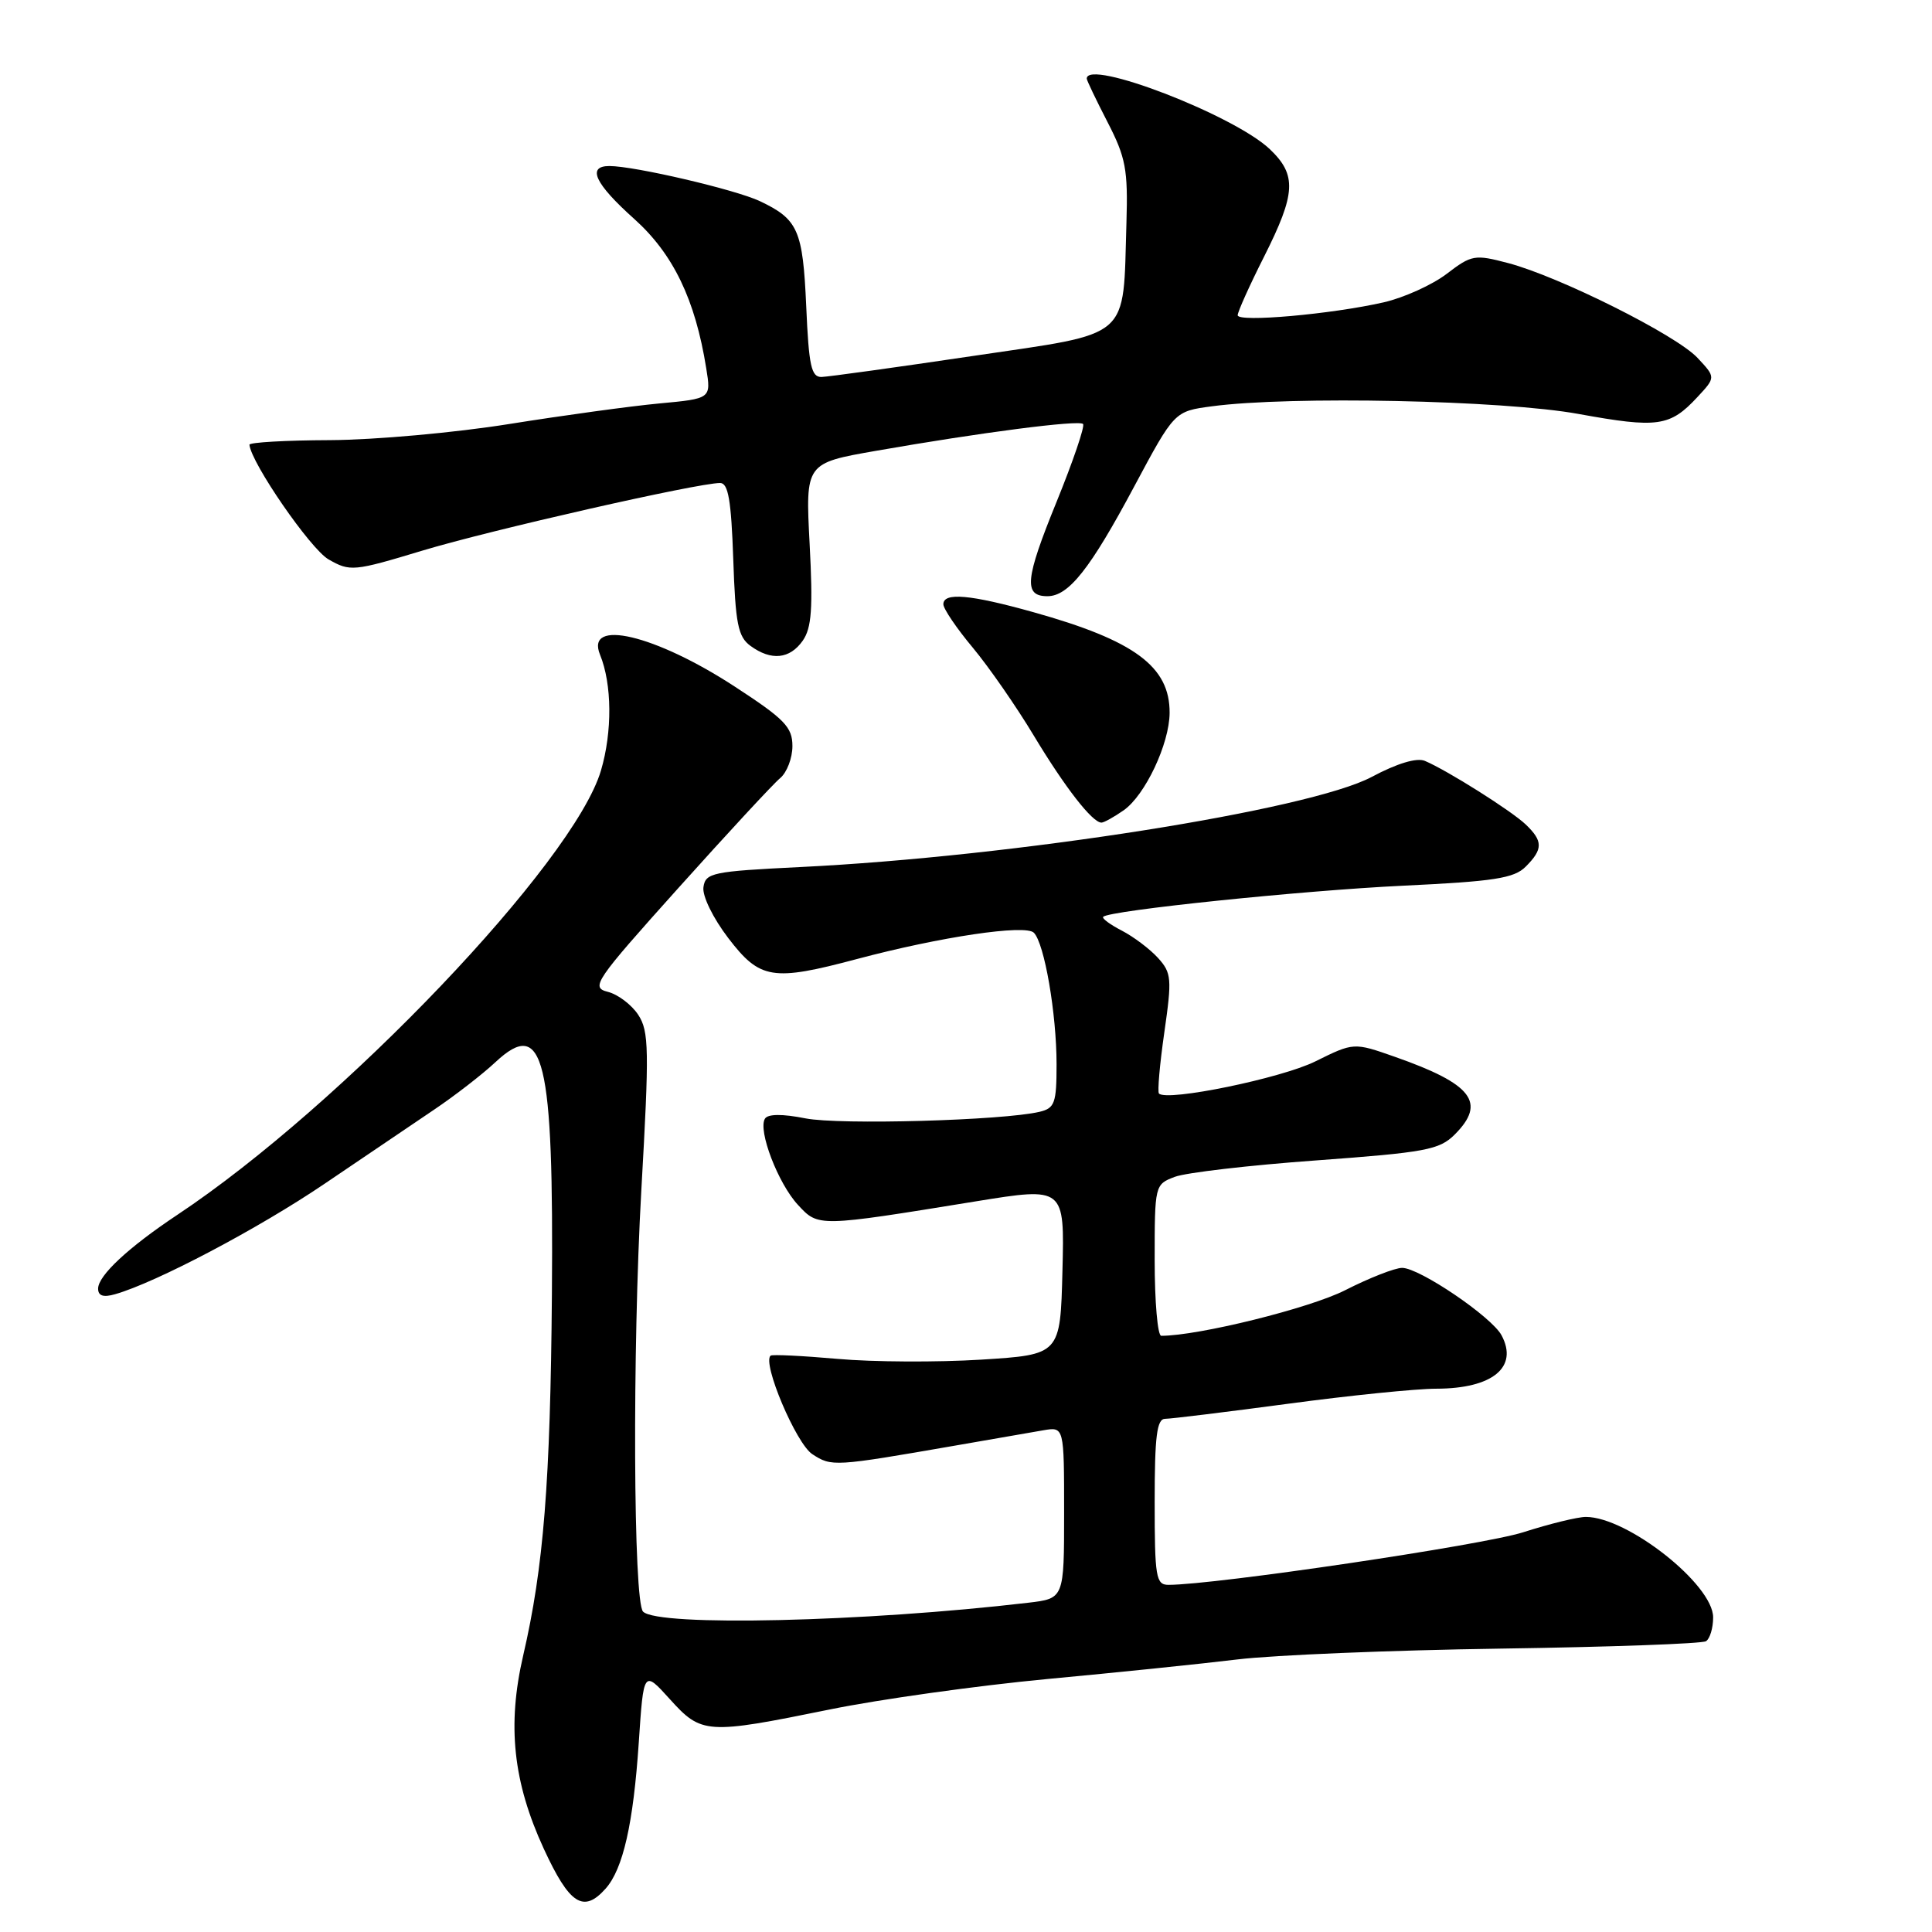 <?xml version="1.0" encoding="UTF-8" standalone="no"?>
<!DOCTYPE svg PUBLIC "-//W3C//DTD SVG 1.1//EN" "http://www.w3.org/Graphics/SVG/1.1/DTD/svg11.dtd" >
<svg xmlns="http://www.w3.org/2000/svg" xmlns:xlink="http://www.w3.org/1999/xlink" version="1.1" viewBox="0 0 256 256">
 <g >
 <path fill="currentColor"
d=" M 80.25 250.25 C 82.56 247.65 83.92 241.64 84.64 230.90 C 85.28 221.30 85.28 221.30 88.76 225.15 C 92.95 229.79 93.62 229.84 109.87 226.53 C 116.56 225.16 129.56 223.35 138.76 222.48 C 147.97 221.62 159.32 220.45 164.00 219.88 C 168.68 219.31 184.33 218.66 198.80 218.45 C 213.26 218.24 225.52 217.80 226.05 217.47 C 226.57 217.15 227.00 215.72 227.00 214.31 C 227.00 209.96 215.65 201.00 210.13 201.00 C 209.06 201.00 205.33 201.91 201.84 203.03 C 196.56 204.73 160.98 210.00 154.83 210.00 C 153.17 210.00 153.00 209.00 153.00 199.00 C 153.00 190.27 153.29 188.00 154.39 188.00 C 155.16 188.00 162.47 187.10 170.64 186.01 C 178.81 184.91 187.67 184.01 190.32 184.01 C 197.77 184.00 201.23 181.16 198.96 176.93 C 197.66 174.49 188.09 168.00 185.79 168.00 C 184.84 168.00 181.44 169.33 178.24 170.96 C 173.54 173.35 158.80 177.00 153.87 177.00 C 153.39 177.00 153.00 172.49 153.00 166.98 C 153.00 157.04 153.02 156.94 155.66 155.94 C 157.13 155.38 165.56 154.40 174.41 153.76 C 188.90 152.70 190.72 152.36 192.75 150.34 C 196.99 146.10 195.10 143.64 184.82 140.03 C 179.38 138.12 179.38 138.12 174.27 140.65 C 169.76 142.88 154.65 145.99 153.57 144.90 C 153.35 144.68 153.67 141.03 154.28 136.79 C 155.30 129.68 155.24 128.92 153.45 126.94 C 152.38 125.76 150.22 124.13 148.66 123.32 C 147.09 122.51 145.98 121.69 146.18 121.48 C 147.02 120.64 172.52 118.00 185.91 117.36 C 197.98 116.79 200.62 116.38 202.16 114.84 C 204.47 112.53 204.47 111.45 202.17 109.25 C 200.26 107.43 191.76 102.07 188.80 100.82 C 187.73 100.37 185.12 101.15 181.77 102.94 C 173.55 107.33 134.36 113.51 106.00 114.89 C 94.40 115.46 93.48 115.65 93.21 117.55 C 93.04 118.71 94.47 121.64 96.50 124.30 C 100.70 129.79 102.35 130.06 113.57 127.07 C 124.62 124.13 135.86 122.46 136.99 123.59 C 138.39 124.99 140.00 134.30 140.00 141.03 C 140.00 146.17 139.76 146.84 137.75 147.32 C 132.90 148.47 111.24 149.08 106.73 148.19 C 103.65 147.58 101.75 147.60 101.36 148.23 C 100.40 149.77 103.10 156.82 105.74 159.66 C 108.45 162.59 108.34 162.59 129.28 159.19 C 141.06 157.28 141.06 157.28 140.78 168.39 C 140.50 179.50 140.50 179.50 130.00 180.16 C 124.22 180.52 115.67 180.48 111.00 180.06 C 106.33 179.65 102.32 179.45 102.11 179.63 C 100.96 180.58 105.48 191.27 107.63 192.68 C 110.20 194.36 110.49 194.34 126.50 191.56 C 131.45 190.70 136.74 189.78 138.25 189.52 C 141.00 189.05 141.00 189.05 141.00 200.43 C 141.00 211.81 141.00 211.81 136.25 212.37 C 114.56 214.92 87.22 215.55 85.21 213.55 C 83.92 212.26 83.78 178.87 84.98 157.70 C 86.04 139.06 86.00 136.65 84.57 134.47 C 83.69 133.13 81.88 131.76 80.53 131.42 C 78.24 130.84 78.79 130.03 89.91 117.64 C 96.42 110.39 102.47 103.85 103.37 103.11 C 104.27 102.36 105.00 100.45 105.00 98.86 C 105.00 96.35 103.98 95.29 97.38 90.99 C 86.83 84.10 77.51 81.89 79.51 86.76 C 81.10 90.65 81.15 96.96 79.63 102.10 C 76.05 114.24 45.33 146.46 23.50 160.97 C 17.02 165.28 13.00 169.02 13.00 170.75 C 13.00 171.71 13.69 171.94 15.25 171.49 C 20.70 169.94 34.26 162.78 43.00 156.86 C 48.23 153.31 54.75 148.90 57.50 147.05 C 60.25 145.20 63.92 142.36 65.66 140.73 C 72.07 134.75 73.38 140.15 73.13 171.50 C 72.93 196.40 72.03 207.69 69.33 219.34 C 67.18 228.60 67.98 236.12 72.05 244.96 C 75.46 252.35 77.31 253.55 80.25 250.25 Z  M 148.89 107.37 C 151.74 105.37 154.95 98.57 154.98 94.47 C 155.02 88.33 150.35 84.87 136.94 81.12 C 128.55 78.77 125.00 78.46 125.00 80.07 C 125.00 80.66 126.75 83.25 128.90 85.82 C 131.04 88.39 134.69 93.65 137.00 97.50 C 141.12 104.34 144.74 109.00 145.95 109.00 C 146.28 109.00 147.60 108.27 148.89 107.37 Z  M 106.37 84.89 C 107.55 83.20 107.73 80.59 107.28 72.07 C 106.72 61.37 106.72 61.37 116.11 59.73 C 129.87 57.32 142.96 55.62 143.51 56.18 C 143.78 56.45 142.19 61.12 139.98 66.55 C 135.82 76.76 135.61 79.00 138.79 79.00 C 141.60 79.00 144.45 75.40 150.30 64.44 C 155.62 54.50 155.62 54.50 160.56 53.84 C 170.96 52.44 199.19 53.03 209.16 54.85 C 219.67 56.76 221.28 56.53 224.92 52.61 C 227.35 50.00 227.35 50.00 224.92 47.41 C 222.10 44.39 206.62 36.65 199.84 34.86 C 195.40 33.69 195.00 33.76 191.69 36.29 C 189.77 37.75 186.02 39.45 183.35 40.06 C 176.42 41.64 164.00 42.74 164.00 41.77 C 164.00 41.32 165.57 37.82 167.50 34.00 C 171.72 25.62 171.85 23.18 168.25 19.76 C 163.50 15.25 144.00 7.74 144.00 10.42 C 144.00 10.65 145.24 13.24 146.75 16.17 C 149.17 20.86 149.47 22.46 149.26 29.50 C 148.78 45.21 150.14 44.02 128.97 47.16 C 118.81 48.67 109.77 49.92 108.87 49.95 C 107.50 49.99 107.17 48.48 106.83 40.60 C 106.38 30.48 105.76 29.06 100.68 26.65 C 97.47 25.13 84.08 22.00 80.75 22.00 C 77.73 22.00 78.82 24.34 84.03 29.00 C 89.21 33.65 92.12 39.68 93.58 48.80 C 94.23 52.82 94.23 52.82 87.36 53.46 C 83.59 53.81 74.65 55.04 67.50 56.18 C 60.35 57.33 49.66 58.29 43.75 58.32 C 37.84 58.34 33.02 58.62 33.05 58.93 C 33.29 61.37 41.14 72.75 43.53 74.12 C 46.40 75.76 46.83 75.72 56.00 72.95 C 65.01 70.23 92.43 64.00 95.42 64.00 C 96.50 64.00 96.89 66.29 97.16 74.08 C 97.45 82.67 97.79 84.37 99.44 85.58 C 102.19 87.59 104.65 87.34 106.37 84.89 Z "/>
</g>
</svg>